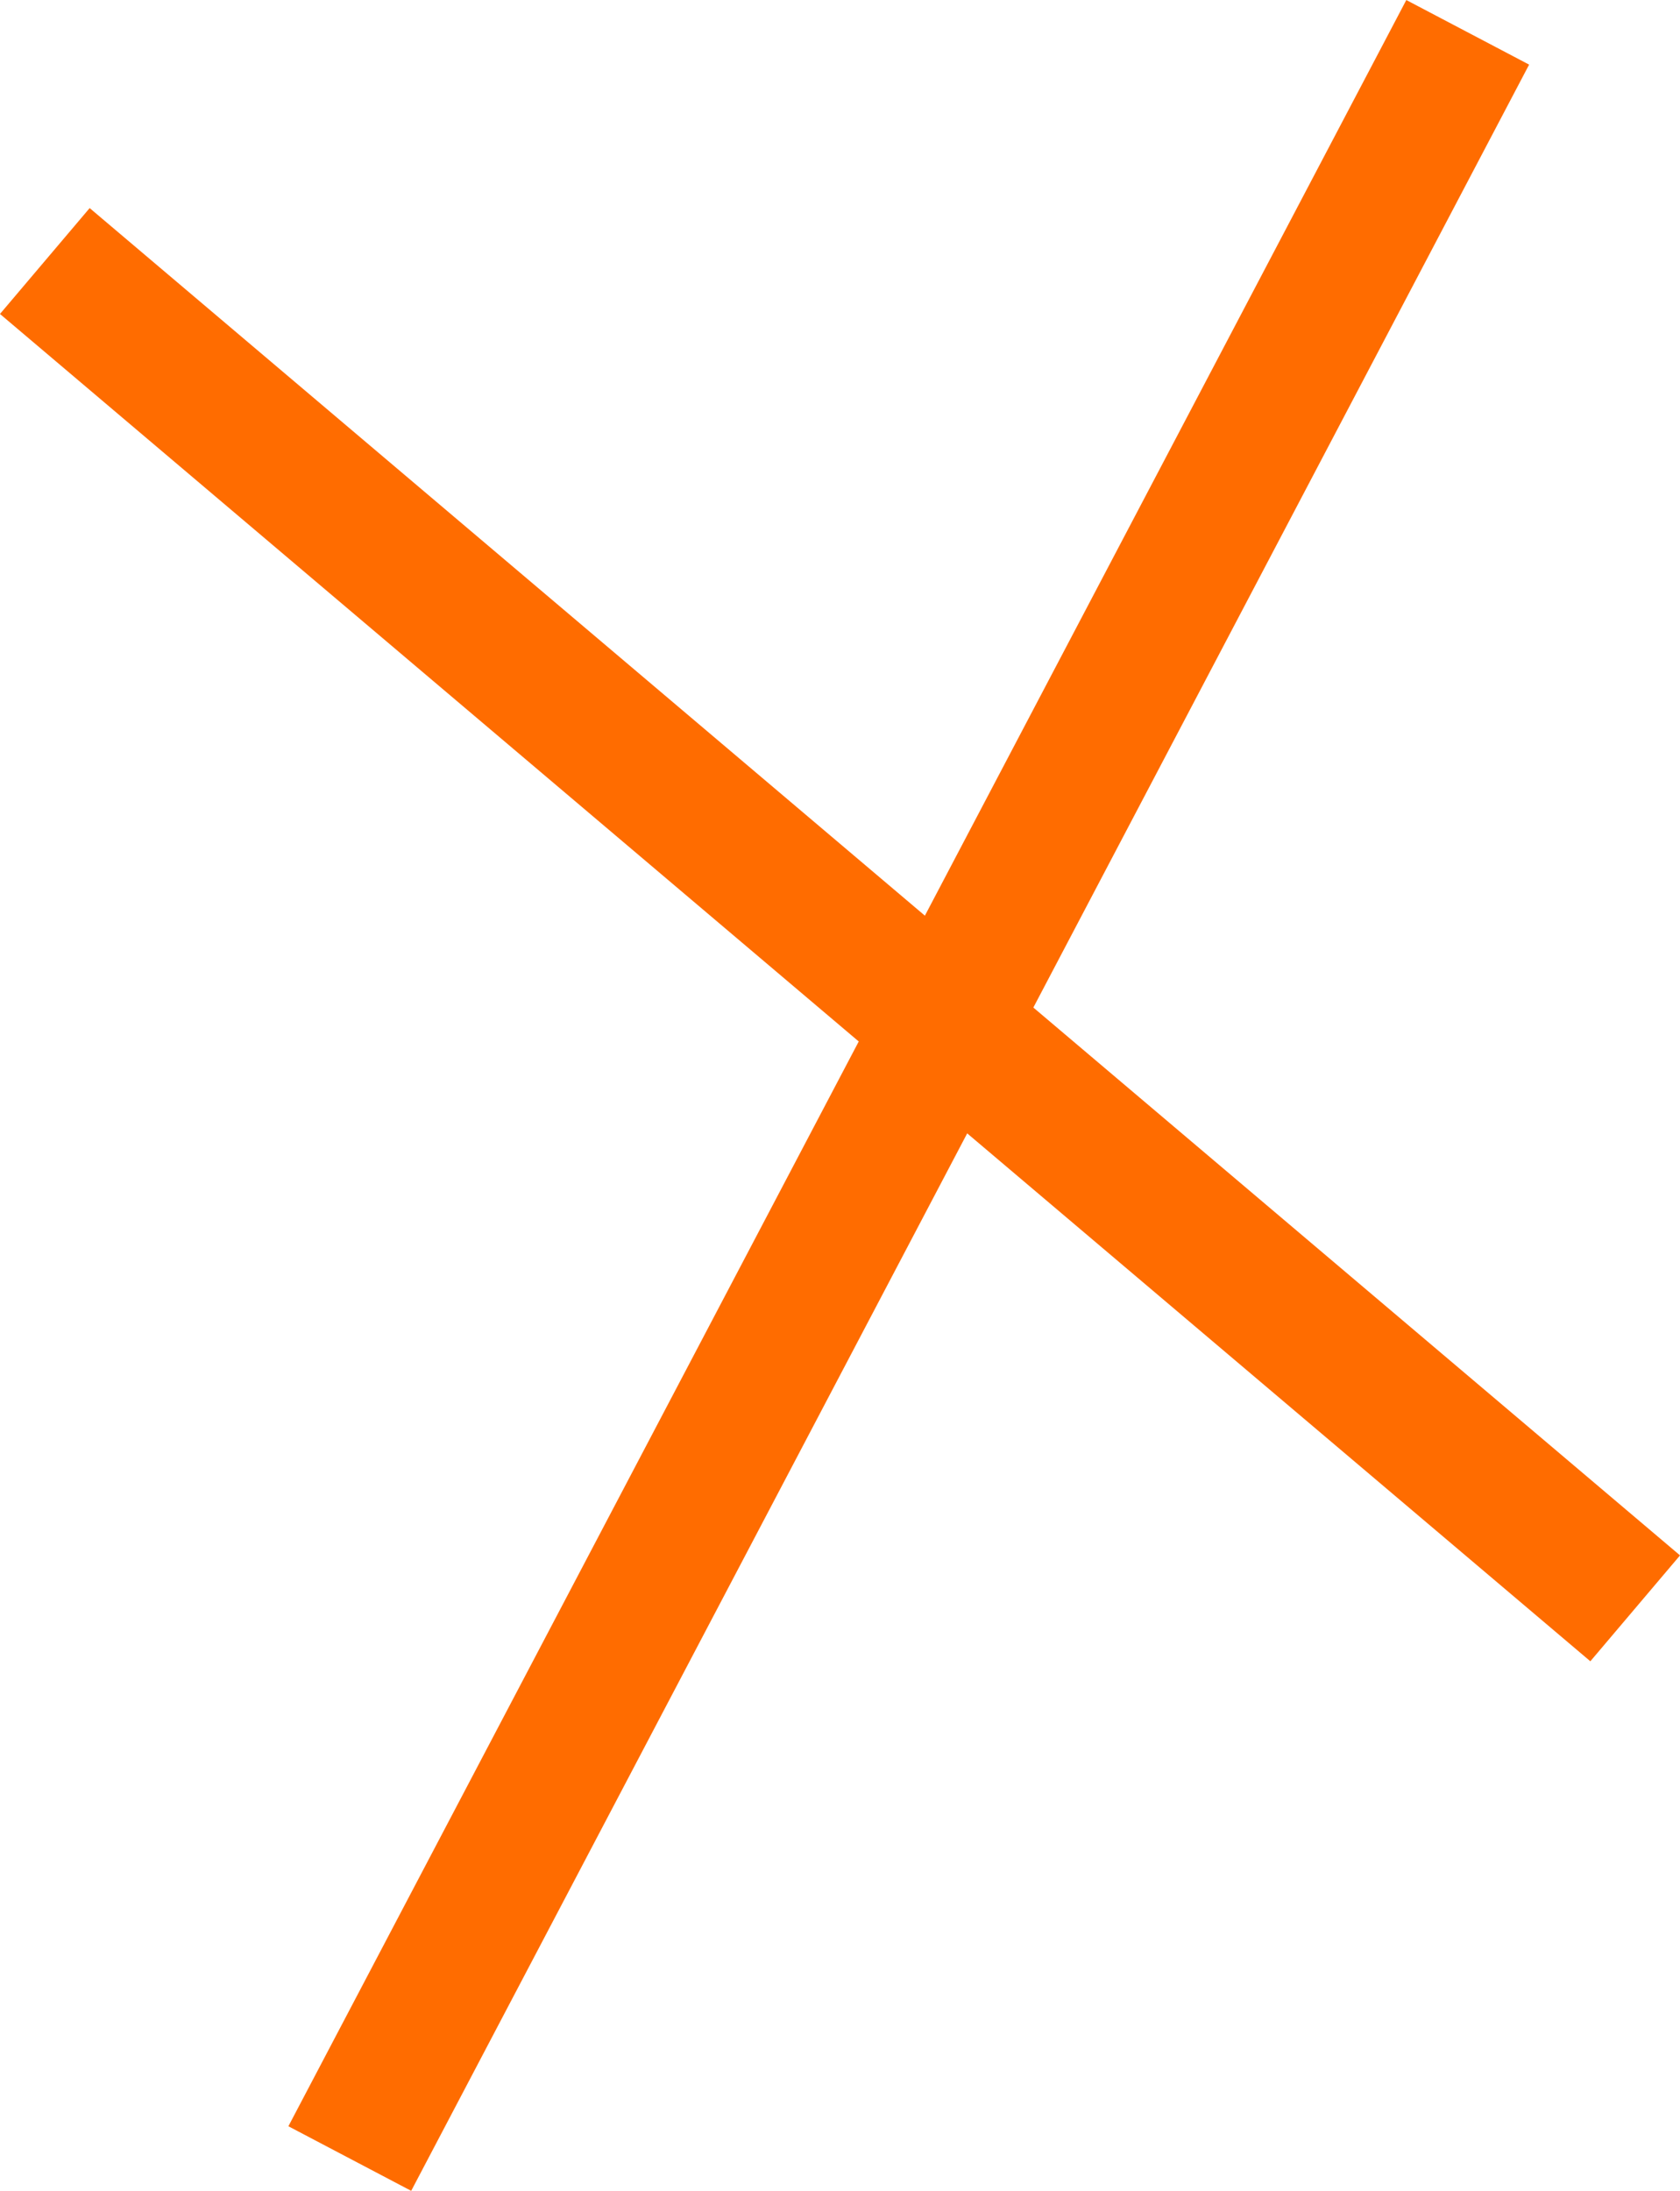 <svg xmlns="http://www.w3.org/2000/svg" width="12.108" height="15.787" viewBox="0 0 12.108 15.787">
    <g id="Gruppe_138" transform="translate(-294.492 -669.767)">
        <line id="Linie_32" y1="15.322" x2="8.057" transform="translate(297.013 670)" fill="none" stroke="#ff6c00" stroke-miterlimit="10" stroke-width="1"/>
        <line id="Linie_33" x2="11.462" y2="9.709" transform="translate(294.815 671.648)" fill="none" stroke="#ff6c00" stroke-miterlimit="10" stroke-width="1"/>
    </g>
</svg>
